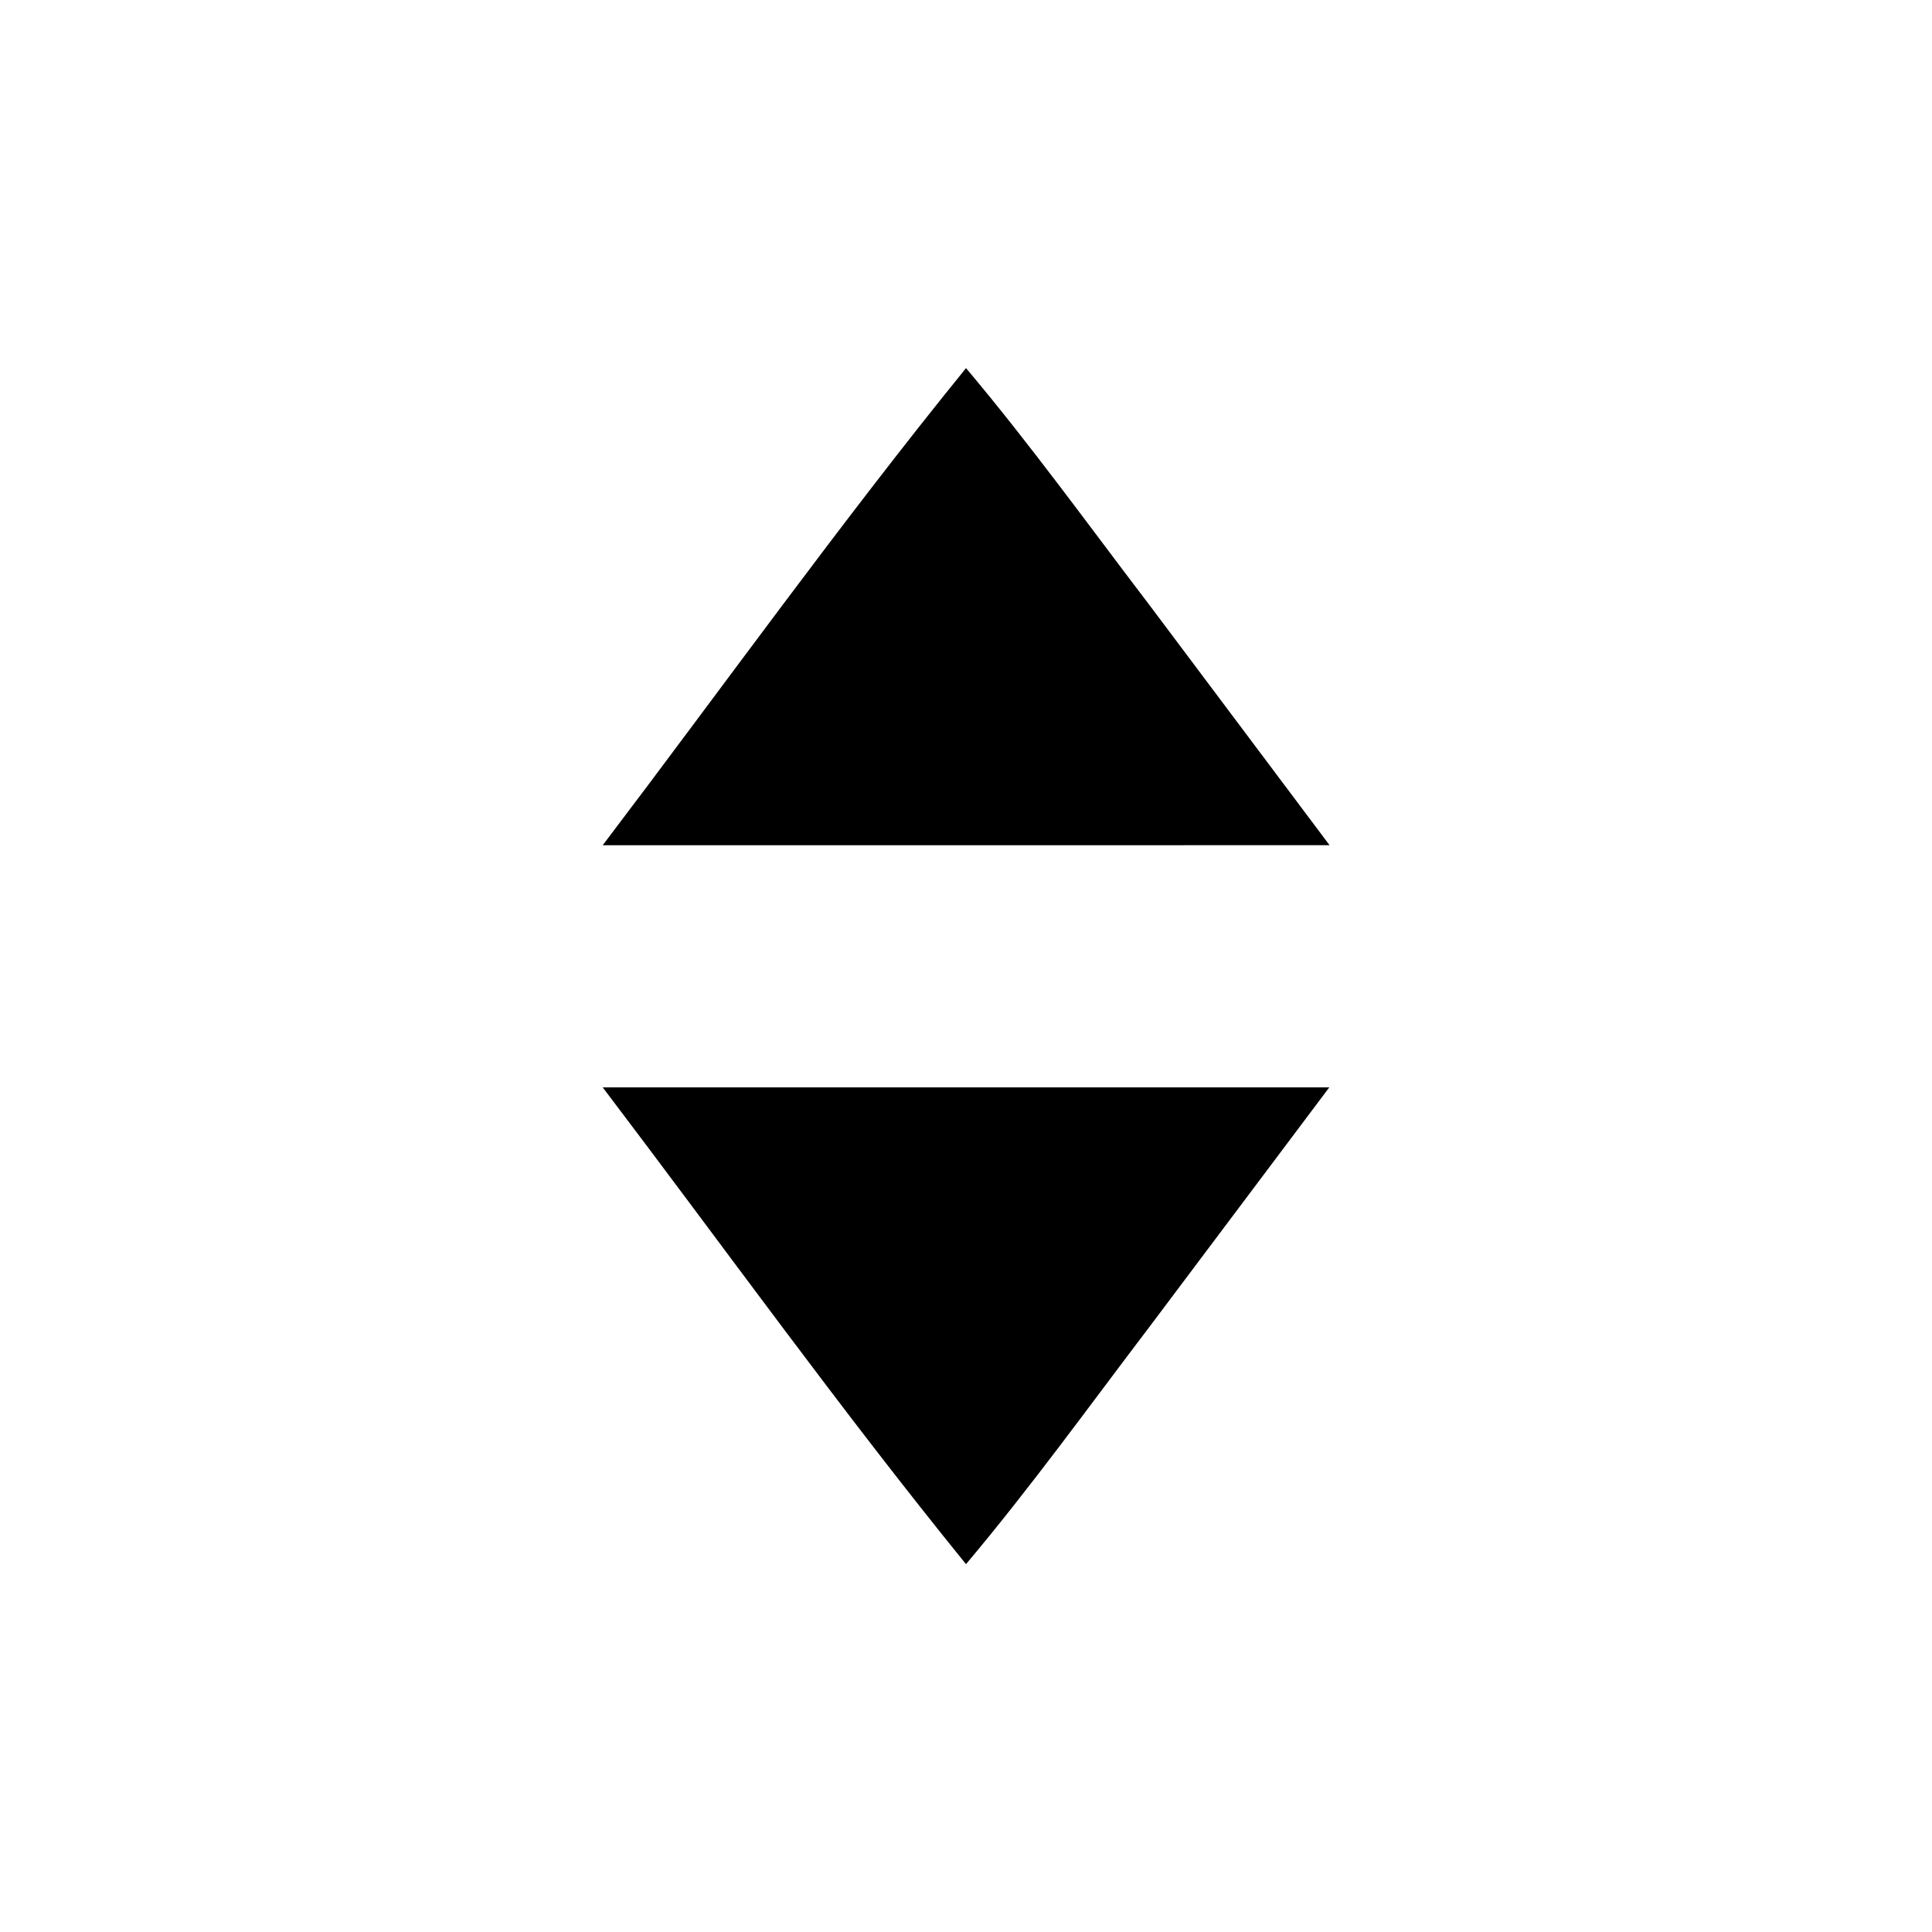 <svg xmlns="http://www.w3.org/2000/svg" width="24" height="24" viewBox="0 0 6.35 6.35"><path d="M3.175 1.21c-.414.51-.797 1.045-1.194 1.568H4.37l-.588-.784c-.2-.262-.393-.53-.606-.783zM1.981 3.574c.397.523.78 1.057 1.194 1.567.213-.253.406-.521.606-.784l.588-.783H1.981z"/></svg>
